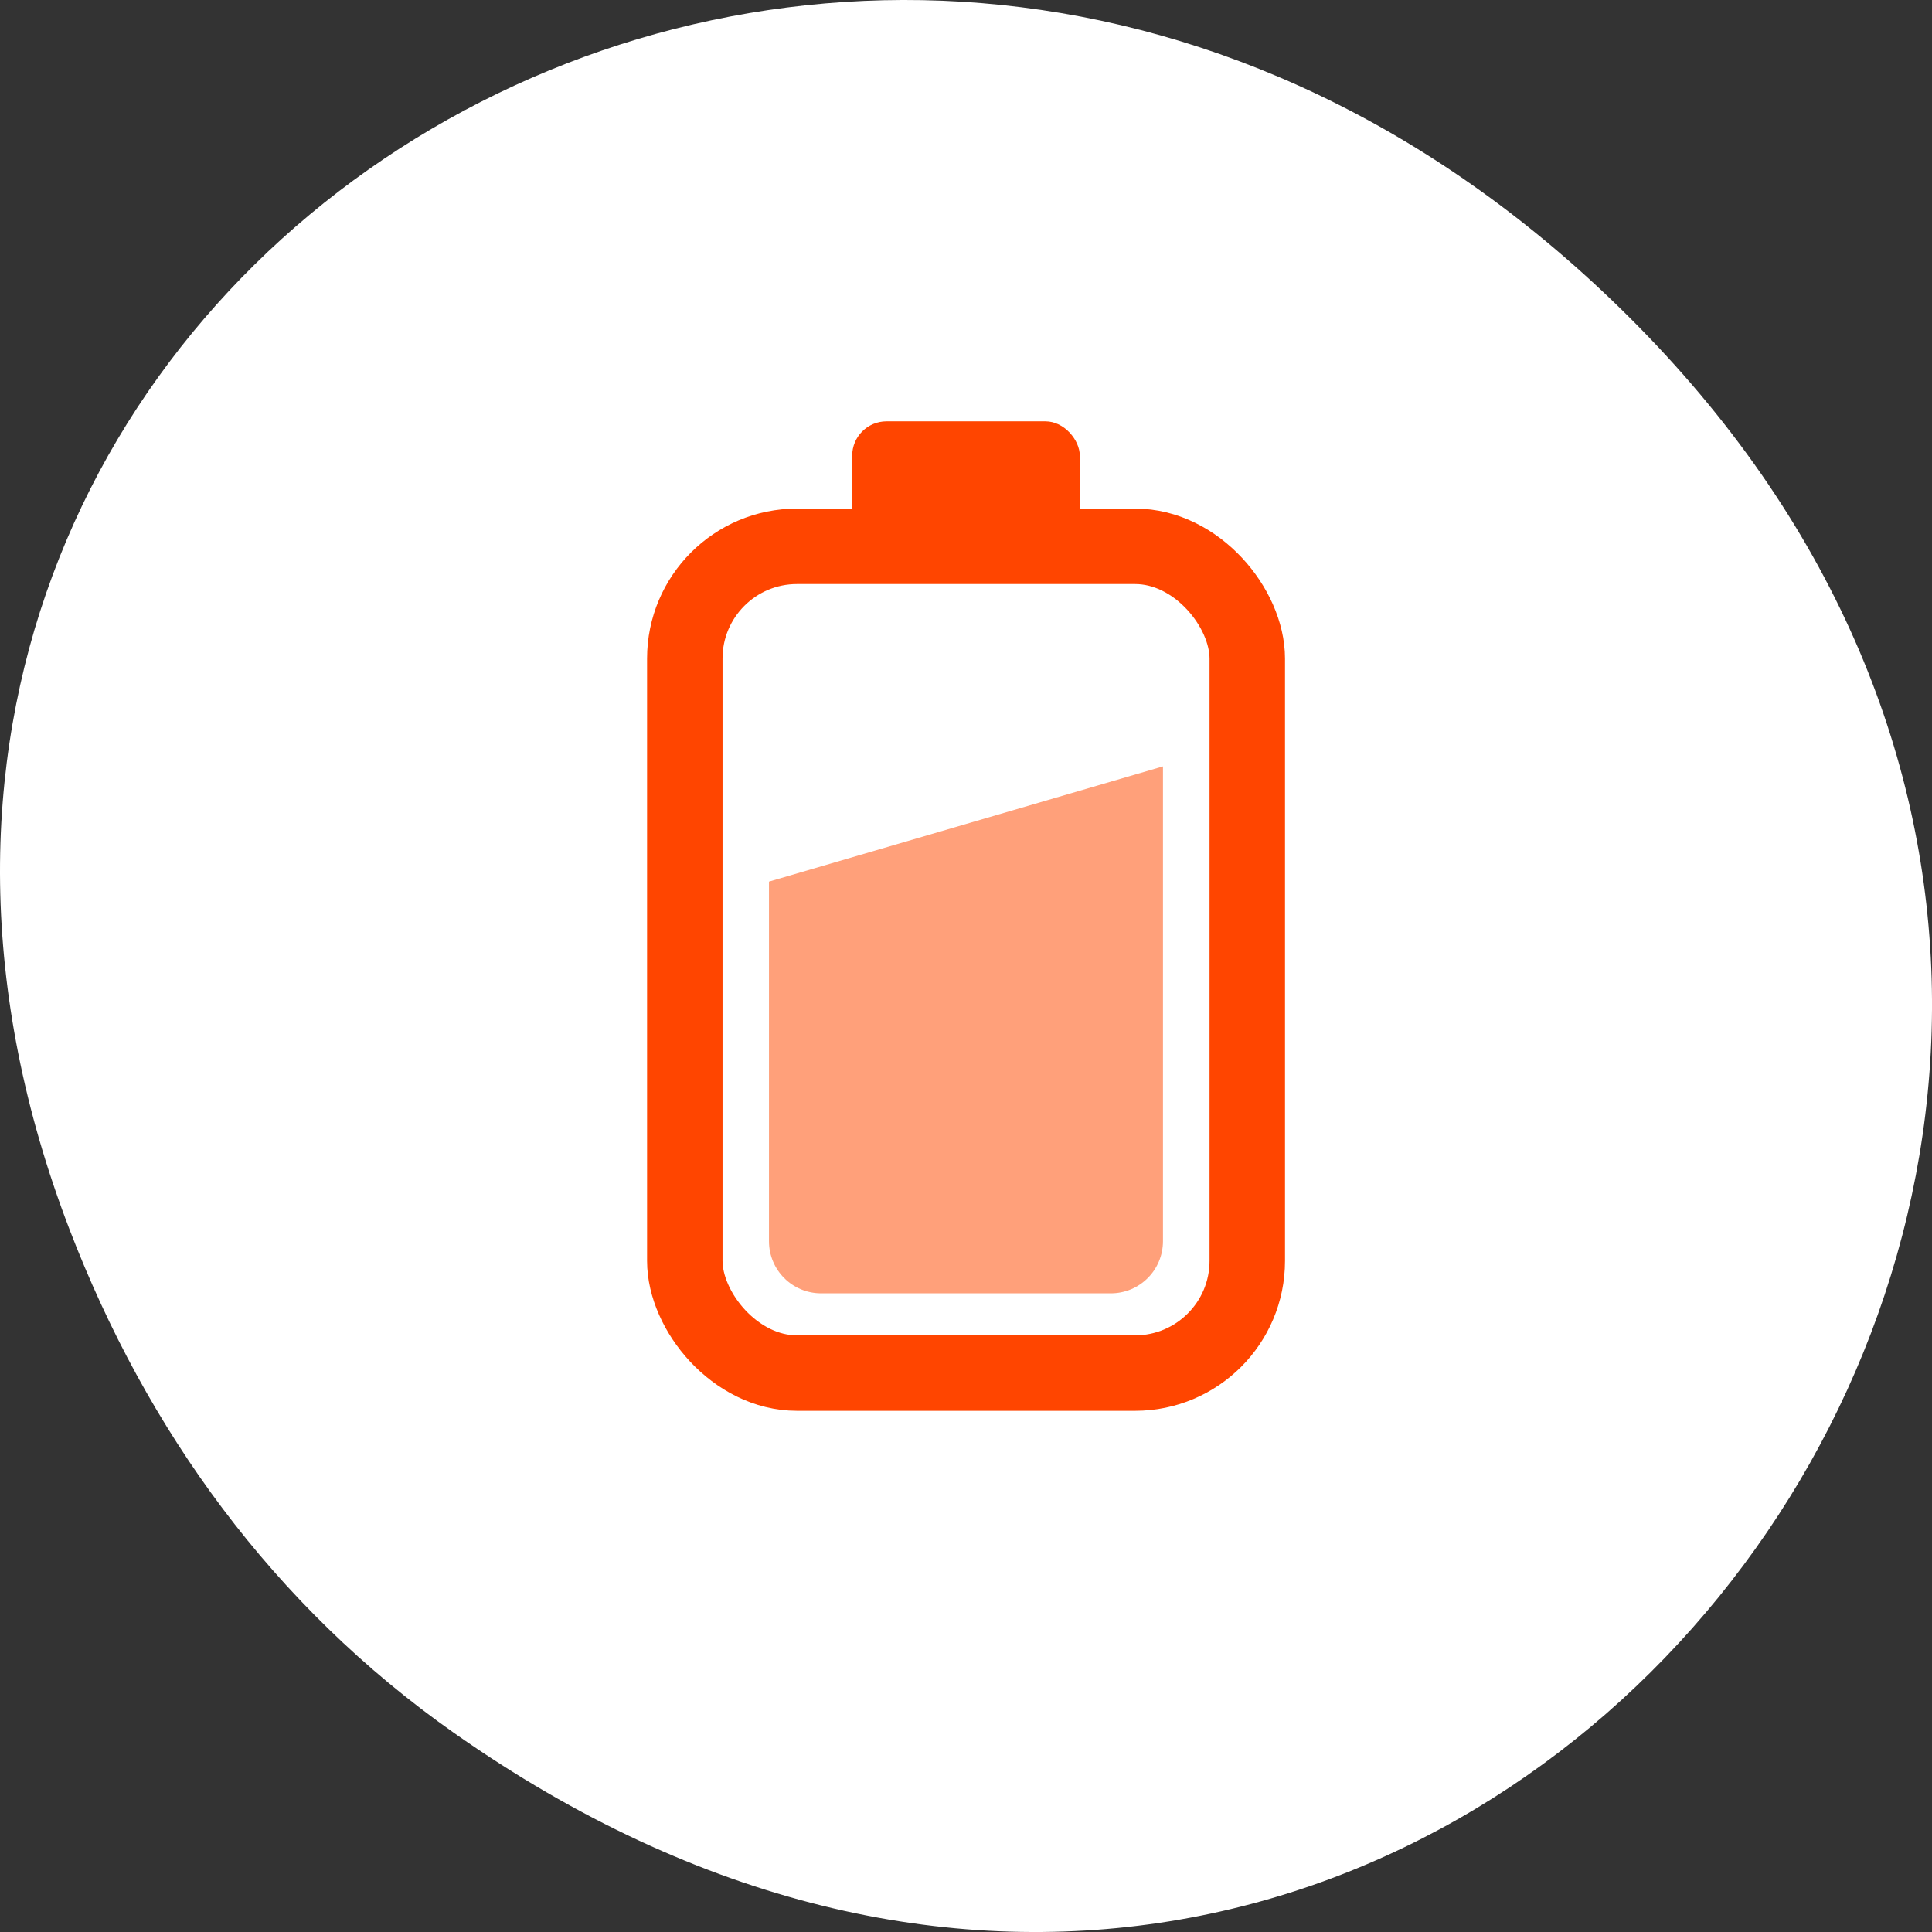 <svg xmlns="http://www.w3.org/2000/svg" viewBox="0 0 256 256"><rect x="0" y="0" width="256" height="256" fill="#333333" stroke="none"/><g transform="translate(0 -796.36)" style="color:#000"><g style="fill:#fff"><path d="m 60.17 1025.99 c 130.93 92.05 263.6 -77.948 156.91 -186.39 -100.51 -102.17 -256.68 -7.449 -207.86 119.69 10.185 26.526 26.914 49.802 50.948 66.7 z"/><rect width="74.53" height="109.55" x="90.74" y="868.75" rx="14.866" style="stroke:#ff4500;stroke-linecap:round;stroke-linejoin:round;stroke-width:10"/></g><path d="m 154.1 897.91 v 62.909 c 0 3.83 -3.084 6.914 -6.914 6.914 h -38.38 c -3.83 0 -6.914 -3.084 -6.914 -6.914 v -47.641 z" style="fill:#ffa07a"/><rect rx="4.551" y="852.19" x="112.92" height="18.308" width="30.16" style="fill:#ff4500"/></g></svg>